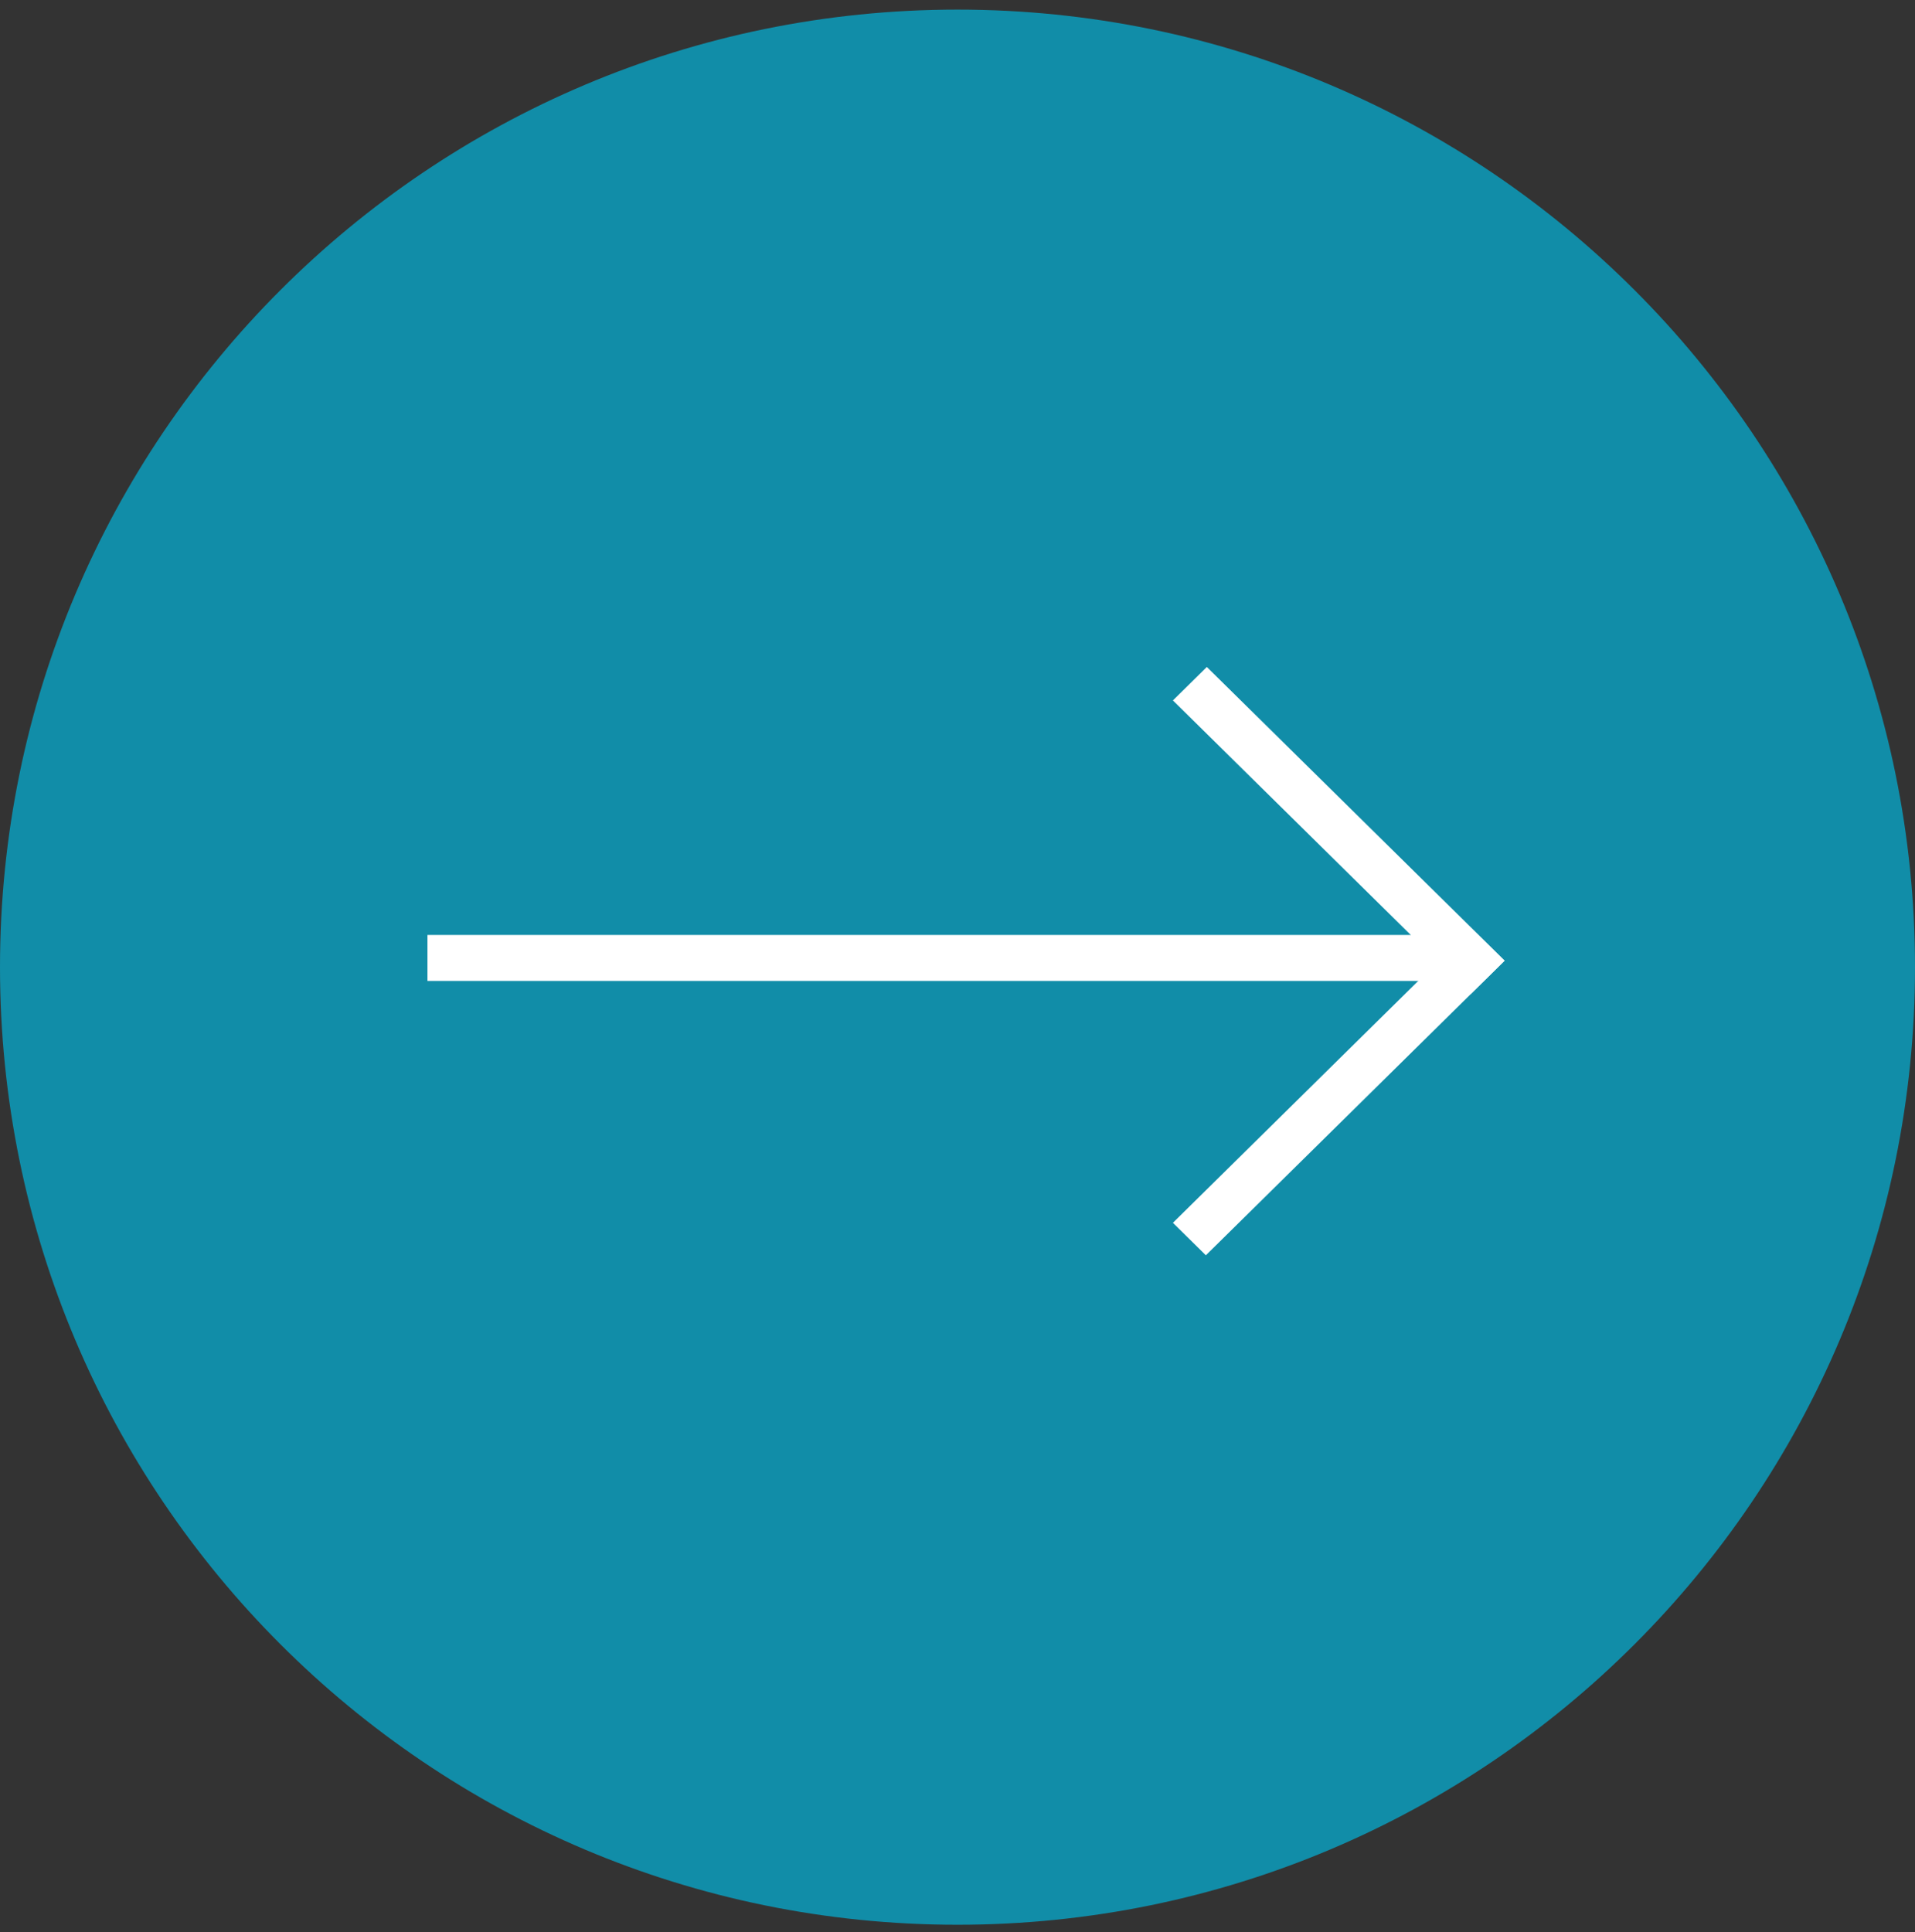 <svg width="112" height="113" viewBox="0 0 112 113" fill="none" xmlns="http://www.w3.org/2000/svg">
<rect x="0" y="0" width="112" height="113" fill="#333333" stroke="none"/>
<path d="M0 56.562C0 25.635 25.072 0.562 56 0.562C86.928 0.562 112 25.635 112 56.562C112 87.49 86.928 112.562 56 112.562C25.072 112.562 0 87.49 0 56.562Z" fill="#118DA8"/>
<rect x="25" y="54.678" width="59.949" height="2.688" fill="white"/>
<rect width="24.53" height="2.706" transform="matrix(0.712 -0.702 0.712 0.702 68.599 71.511)" fill="white"/>
<rect width="24.463" height="2.787" transform="matrix(-0.712 -0.702 0.712 -0.702 86.016 58.135)" fill="white"/>
</svg>
